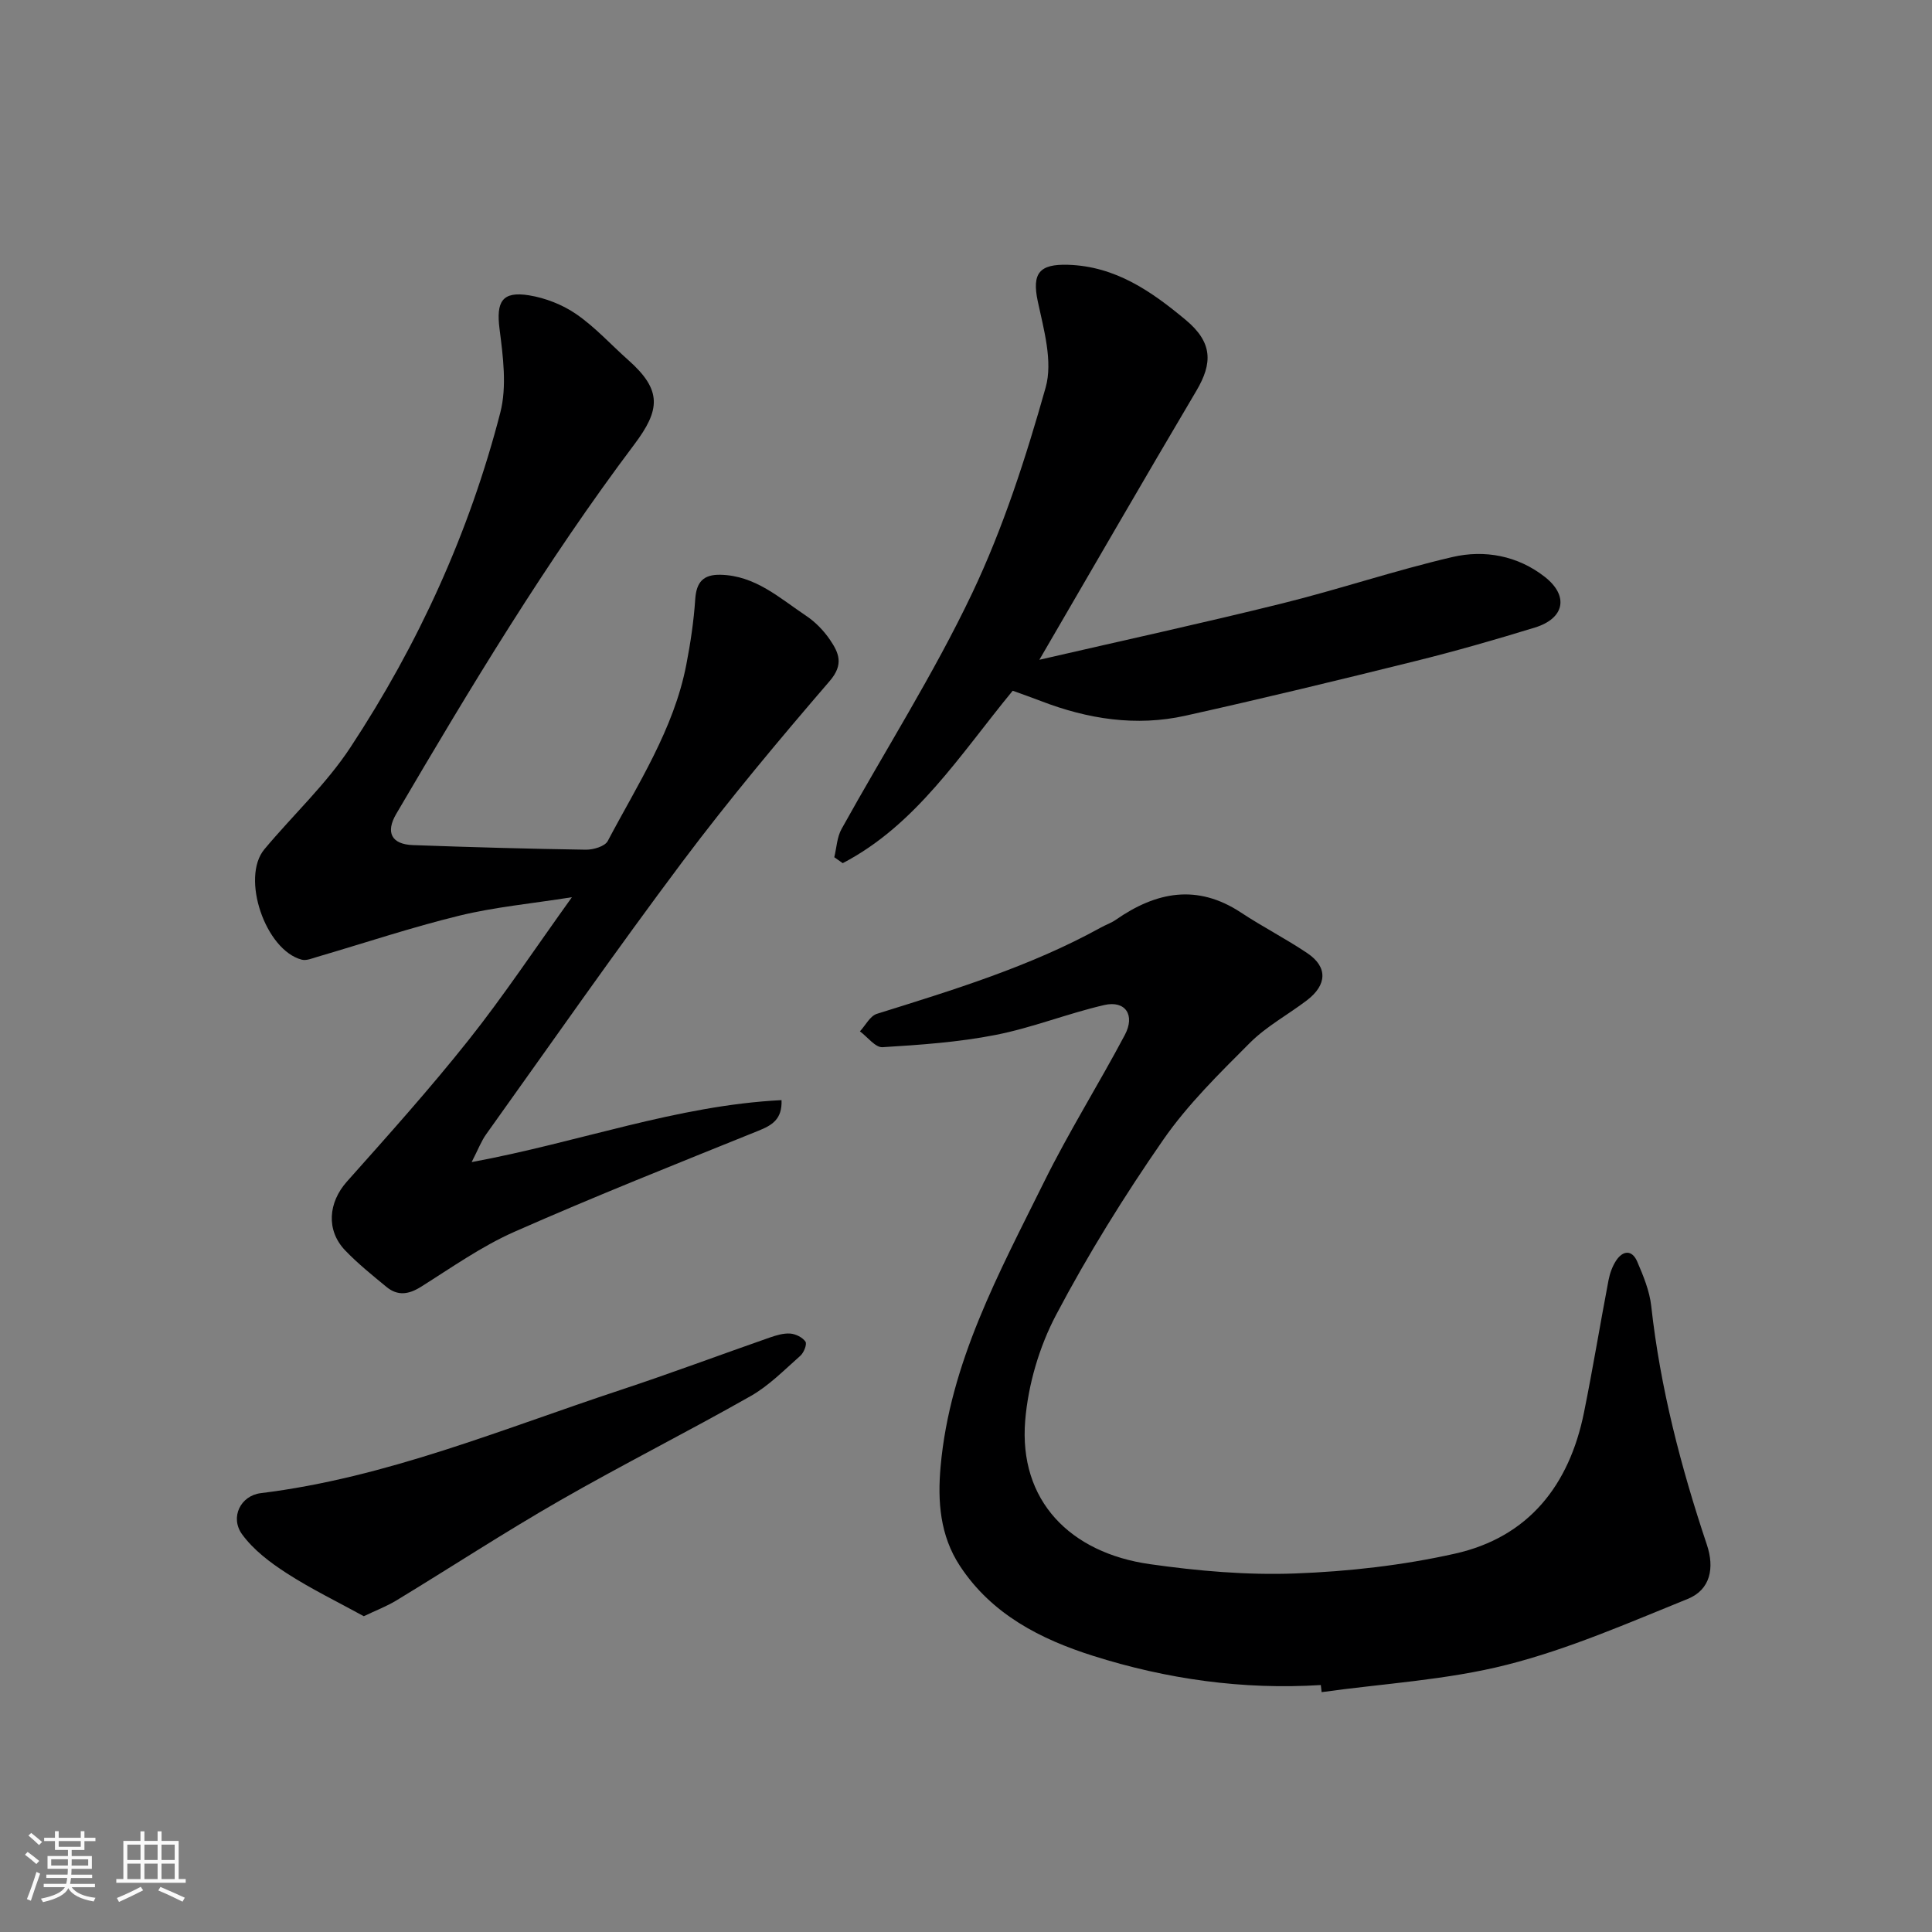 <svg enable-background="new 0 0 400 400" viewBox="0 0 400 400" xmlns="http://www.w3.org/2000/svg"><rect x="0" y="0" width="400" height="400" fill="#808080" stroke="none"/><path d="m5.17 384 .55-.58c.85.61 1.65 1.24 2.4 1.87l-.59.64c-.83-.73-1.62-1.38-2.36-1.93m1.22 9.53-.82-.34c.71-1.76 1.37-3.64 1.98-5.63.24.13.5.25.76.36-.6 1.67-1.24 3.54-1.92 5.61m-.5-13.5.57-.54c.56.44 1.31 1.06 2.26 1.87l-.64.64c-.68-.66-1.41-1.32-2.19-1.97m3.25.46h2.24v-1.36h.77v1.36h4.57v-1.36h.76v1.36h2.28v.69h-2.28v1.84h-2.64v1.26h4.18v2.64h-4.21c0 .45-.02.86-.05 1.21h4.32v.69h-4.38c-.04.34-.1.75-.19 1.22h5.15v.69h-4.82c.87 1.19 2.51 1.92 4.93 2.19-.17.31-.3.57-.37.76-2.77-.49-4.52-1.41-5.26-2.76-.56 1.26-2.3 2.23-5.24 2.9-.12-.24-.26-.48-.43-.72 2.73-.55 4.38-1.34 4.96-2.38h-4.38v-.69h4.65c.1-.38.17-.79.21-1.22h-4.32v-.69h4.4c.03-.34.05-.75.05-1.21h-4.2v-2.64h4.23v-1.26h-2.69v-1.84h-2.24zm1.46 4.46v1.29h3.45c.01-.4.02-.57.01-.53v-.32-.45h-3.46zm1.55-2.59h4.57v-1.19h-4.57zm6.11 2.59h-3.42v.77c-.01.19-.01.37-.02.53h3.44z" fill="#fafafa"/><path d="m32.63 379.16h.82v1.98h3.54v7.89h1.46v.78h-14.37v-.78h1.46v-7.89h3.54v-1.98h.82v1.98h2.73zm-3.49 11.48.5.73c-1.61.82-3.28 1.63-5 2.41-.13-.27-.28-.55-.44-.82 1.75-.72 3.4-1.49 4.94-2.32m-2.78-5.55h2.73v-3.18h-2.73zm0 3.95h2.73v-3.2h-2.73zm3.54-3.95h2.73v-3.18h-2.73zm0 3.95h2.73v-3.2h-2.73zm7.89 4.68c-1.84-.92-3.51-1.7-5.02-2.32l.45-.73c1.89.8 3.57 1.55 5.04 2.23zm-1.62-11.81h-2.73v3.18h2.73zm-2.73 7.13h2.73v-3.2h-2.73z" fill="#fafafa"/><g fill="#000001"><path d="m273.46 348.87c-16.11 1.01-31.89-1.21-47.16-6.05-10.83-3.43-20.96-8.57-27.55-18.6-4.15-6.31-4.65-13.4-4.01-20.58 1.92-21.52 12.12-40.12 21.43-58.95 5.12-10.36 11.29-20.19 16.71-30.41 2.2-4.13.11-7.2-4.25-6.2-7.58 1.75-14.89 4.7-22.5 6.19-7.69 1.51-15.58 2.06-23.42 2.54-1.48.09-3.11-2.13-4.67-3.28 1.16-1.25 2.1-3.19 3.52-3.63 15.86-4.96 31.76-9.8 46.41-17.89 1-.55 2.12-.93 3.05-1.58 8.35-5.81 16.85-7.48 25.92-1.49 4.48 2.96 9.3 5.42 13.75 8.42 4.22 2.84 4.09 6.55-.13 9.76-3.9 2.97-8.35 5.36-11.78 8.79-6.34 6.35-12.86 12.74-17.94 20.06-8.07 11.64-15.59 23.75-22.19 36.27-3.48 6.6-5.77 14.39-6.39 21.83-1.38 16.65 9.32 27.43 25.8 29.77 9.92 1.41 20.07 2.3 30.06 1.93 11.08-.41 22.29-1.68 33.1-4.1 15.26-3.41 23.69-14.18 26.73-29.24 1.84-9.1 3.34-18.27 5.08-27.39.27-1.4.79-2.86 1.57-4.05 1.41-2.13 3.3-2.26 4.36.19 1.27 2.95 2.56 6.07 2.91 9.22 1.87 16.95 6.13 33.31 11.52 49.42 1.6 4.78.77 9.3-3.97 11.22-12.31 4.98-24.61 10.38-37.42 13.63-12.47 3.17-25.56 3.88-38.37 5.67-.05-.47-.11-.97-.17-1.47z"/><path d="m97.65 240.6c22.22-4.1 42.45-11.74 64.16-12.83.15 3.98-1.97 5.2-4.79 6.34-16.9 6.83-33.85 13.56-50.52 20.92-6.81 3.01-13.02 7.42-19.36 11.4-2.55 1.6-4.83 1.91-7.14 0-2.92-2.41-5.9-4.8-8.51-7.52-4.04-4.2-3.51-9.95.32-14.26 8.58-9.63 17.21-19.25 25.23-29.35 7.29-9.18 13.79-19 21.37-29.54-8.49 1.34-16.02 2.04-23.28 3.81-9.92 2.42-19.64 5.67-29.45 8.54-1.05.31-2.26.83-3.21.58-7.54-1.98-12.64-16.99-7.73-22.86 5.9-7.07 12.79-13.46 17.81-21.09 14.07-21.36 24.63-44.51 31.03-69.31 1.4-5.43.57-11.64-.16-17.37-.7-5.55.49-7.82 6.09-6.92 3.42.55 6.98 1.95 9.82 3.91 3.91 2.7 7.17 6.32 10.75 9.5 7.05 6.24 6.62 10.32 1.24 17.47-18.28 24.31-33.92 50.3-49.28 76.48-2.24 3.82-1.02 6.31 3.46 6.47 11.93.43 23.86.77 35.79.95 1.55.02 3.95-.68 4.54-1.8 6.22-11.8 13.67-23.1 16.26-36.5.87-4.48 1.55-9.02 1.85-13.56.24-3.56 1.68-5.13 5.2-5.06 7.23.14 12.28 4.84 17.78 8.51 1.9 1.27 3.62 3.05 4.91 4.94 1.82 2.69 2.94 5.08-.05 8.55-10.48 12.17-20.81 24.52-30.45 37.36-13.9 18.54-27.16 37.57-40.64 56.43-1.03 1.41-1.65 3.11-3.04 5.81z"/><path d="m209.67 143.01c-10.97 13.33-19.98 27.75-35.19 35.7-.58-.41-1.17-.82-1.75-1.23.48-1.97.56-4.16 1.51-5.86 9.02-16.27 19.06-32.03 27.03-48.79 6.45-13.57 11.13-28.11 15.22-42.6 1.52-5.39-.38-11.99-1.63-17.84-1.25-5.87.37-7.74 6.24-7.57 9.93.3 17.38 5.59 24.37 11.4 5.61 4.67 5.63 8.94 2.22 14.7-10.79 18.23-21.38 36.58-32.5 55.68 17.04-3.93 33.7-7.56 50.24-11.66 11.83-2.93 23.41-6.85 35.27-9.61 6.69-1.56 13.54-.28 19.14 4.11 5.02 3.94 4.09 8.59-2.04 10.48-8.23 2.53-16.52 4.91-24.88 6.98-15.79 3.92-31.61 7.75-47.5 11.28-10.2 2.27-20.2.7-29.89-3.03-1.95-.75-3.92-1.44-5.86-2.14z"/><path d="m75.32 334.62c-5.5-3.02-10.93-5.65-15.96-8.9-3.42-2.2-6.89-4.83-9.24-8.06-2.54-3.5-.32-8.01 3.88-8.52 25.97-3.19 49.95-13.26 74.5-21.37 10.35-3.42 20.56-7.25 30.85-10.84 1.36-.47 2.86-.93 4.25-.83 1.13.08 2.55.78 3.16 1.67.36.53-.33 2.29-1.06 2.93-3.31 2.92-6.49 6.19-10.28 8.34-13.07 7.42-26.51 14.17-39.54 21.65-11.45 6.57-22.51 13.8-33.79 20.65-2.05 1.25-4.34 2.11-6.77 3.28z"/></g></svg>